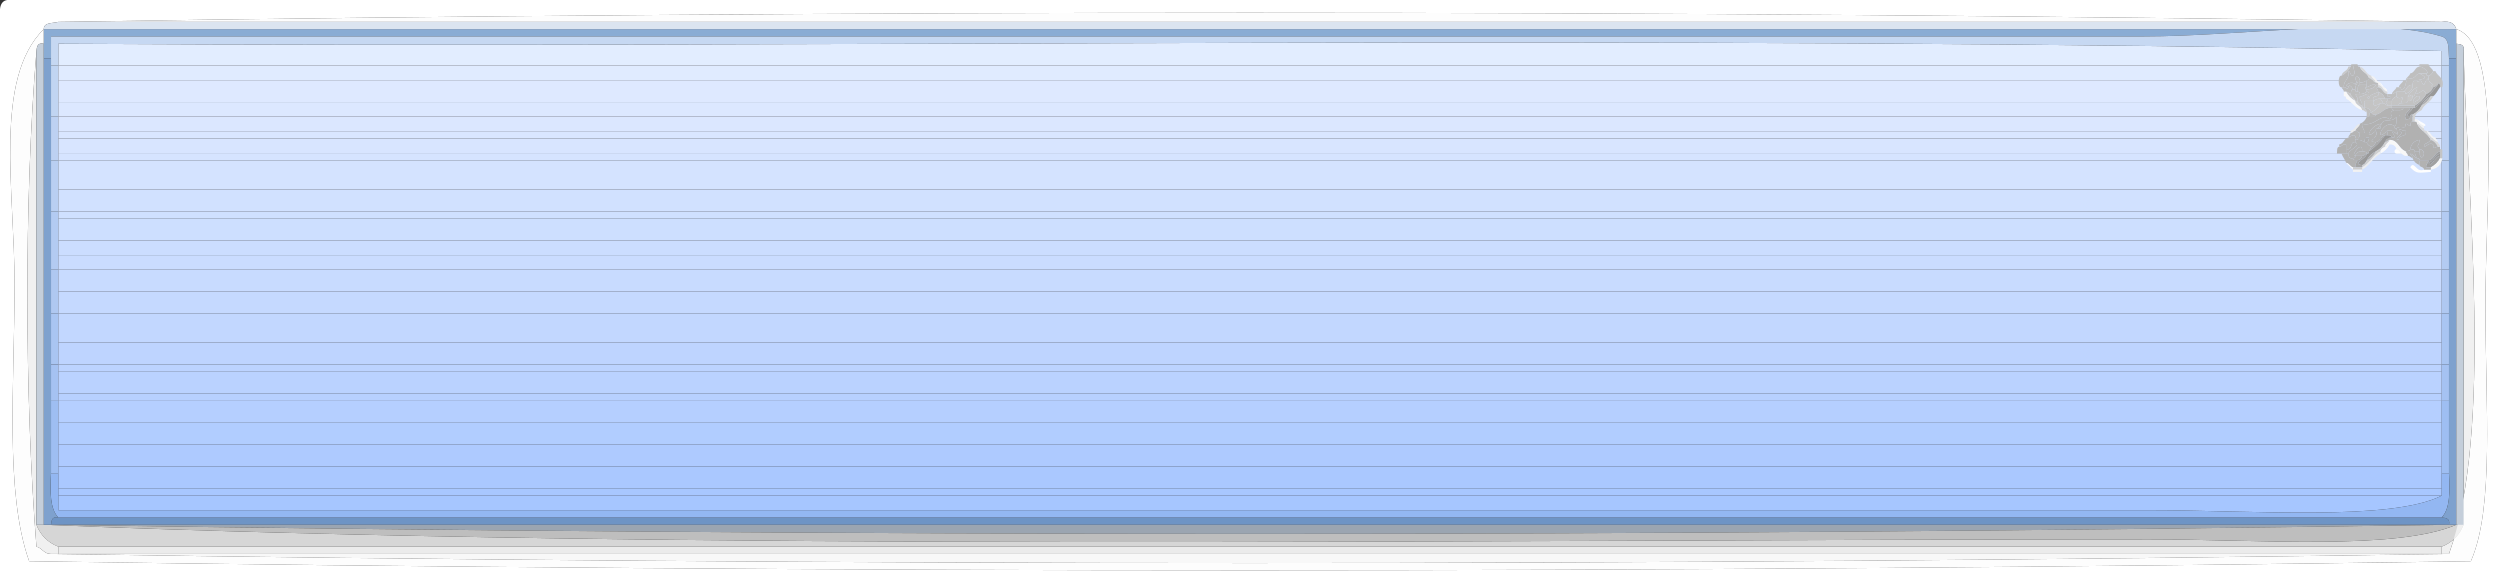<?xml version="1.0" encoding="utf-8"?>
<!-- Generator: Adobe Illustrator 14.0.0, SVG Export Plug-In . SVG Version: 6.00 Build 43363)  -->
<!DOCTYPE svg PUBLIC "-//W3C//DTD SVG 1.1//EN" "http://www.w3.org/Graphics/SVG/1.1/DTD/svg11.dtd">
<svg version="1.1" id="Calque_1" xmlns="http://www.w3.org/2000/svg" xmlns:xlink="http://www.w3.org/1999/xlink" x="0px" y="0px"
	 width="342.957px" height="79.99px" viewBox="0 0 342.957 79.99" enable-background="new 0 0 342.957 79.99" xml:space="preserve">
<rect x="0" y="0" width="342.957" height="79.99" fill="#333333" stroke="none"/>
<g>
	<g>
		<path fill-rule="evenodd" clip-rule="evenodd" fill="#FDFDFD" d="M7.999,3c106.655-1.667,220.304-1.667,326.959,0
			C225.974,3,116.984,3,7.999,3z"/>
		<path fill-rule="evenodd" clip-rule="evenodd" fill="#8AACD4" d="M5.999,5.999c0-0.667,0-1.333,0-2C116.317,4,226.64,4,336.958,4
			c0,0.667,0,1.333,0,2c0,0.667,0,1.333,0,2c-0.333,0-0.667,0-1,0c-0.113-1.317,0.115-2.654-1-3c-9.188-2.845-27.144,0-40.995,0
			C197.93,5,98.044,5,6.999,5c0,1,0,2,0,3c-0.333,0-0.667,0-1,0C5.999,7.333,5.999,6.666,5.999,5.999z"/>
		<path fill-rule="evenodd" clip-rule="evenodd" fill="#E2EDFF" d="M7.999,8.999c0-1,0-2,0-3c108.653,0.667,219.973-1.333,326.959,1
			c0,0.667,0,1.333,0,2C225.973,8.999,116.983,8.999,7.999,8.999z"/>
		<path fill-rule="evenodd" clip-rule="evenodd" fill="#C1D5F2" d="M6.999,8.999c0.333,0,0.667,0,1,0c0,0.667,0,1.333,0,2
			c0,1,0,2,0,3c0,0.667,0,1.333,0,2c-0.333,0-0.667,0-1,0C6.999,13.665,6.999,11.332,6.999,8.999z"/>
		<path fill-rule="evenodd" clip-rule="evenodd" fill="#E0EBFF" d="M7.999,8.999c108.984,0,217.974,0,326.959,0c0,0.667,0,1.333,0,2
			c-108.985,0-217.975,0-326.959,0C7.999,10.332,7.999,9.666,7.999,8.999z"/>
		<path fill-rule="evenodd" clip-rule="evenodd" fill="#C1D5F2" d="M334.958,8.999c0.333,0,0.667,0,1,0c0,2.333,0,4.666,0,6.999
			c-0.333,0-0.667,0-1,0c0-0.667,0-1.333,0-2c0-1,0-2,0-3C334.958,10.332,334.958,9.666,334.958,8.999z"/>
		<path fill-rule="evenodd" clip-rule="evenodd" fill="#DEE9FF" d="M7.999,10.999c108.984,0,217.974,0,326.959,0c0,1,0,2,0,3
			c-108.985,0-217.975,0-326.959,0C7.999,12.999,7.999,11.999,7.999,10.999z"/>
		<path fill-rule="evenodd" clip-rule="evenodd" fill="#DCE8FF" d="M7.999,13.998c108.984,0,217.974,0,326.959,0
			c0,0.667,0,1.333,0,2c-108.985,0-217.975,0-326.959,0C7.999,15.332,7.999,14.665,7.999,13.998z"/>
		<path fill-rule="evenodd" clip-rule="evenodd" fill="#BDD1F2" d="M6.999,15.998c0.333,0,0.667,0,1,0c0,0.667,0,1.333,0,2
			c0,0.333,0,0.667,0,1c0,0.667,0,1.333,0,2c0,0.333,0,0.667,0,1c-0.333,0-0.667,0-1,0C6.999,19.998,6.999,17.998,6.999,15.998z"/>
		<path fill-rule="evenodd" clip-rule="evenodd" fill="#DBE7FF" d="M7.999,15.998c108.984,0,217.974,0,326.959,0
			c0,0.667,0,1.333,0,2c-108.985,0-217.975,0-326.959,0C7.999,17.331,7.999,16.665,7.999,15.998z"/>
		<path fill-rule="evenodd" clip-rule="evenodd" fill="#BDD1F2" d="M334.958,15.998c0.333,0,0.667,0,1,0c0,2,0,4,0,5.999
			c-0.333,0-0.667,0-1,0c0-0.333,0-0.667,0-1c0-0.667,0-1.333,0-2c0-0.333,0-0.667,0-1
			C334.958,17.331,334.958,16.665,334.958,15.998z"/>
		<path fill-rule="evenodd" clip-rule="evenodd" fill="#D9E6FF" d="M7.999,18.998c0-0.333,0-0.667,0-1
			c108.984,0,217.974,0,326.959,0c0,0.333,0,0.667,0,1C225.973,18.998,116.983,18.998,7.999,18.998z"/>
		<path fill-rule="evenodd" clip-rule="evenodd" fill="#D8E5FF" d="M7.999,18.998c108.984,0,217.974,0,326.959,0
			c0,0.667,0,1.333,0,2c-108.985,0-217.975,0-326.959,0C7.999,20.331,7.999,19.664,7.999,18.998z"/>
		<path fill-rule="evenodd" clip-rule="evenodd" fill="#D6E4FF" d="M7.999,21.997c0-0.333,0-0.667,0-1
			c108.984,0,217.974,0,326.959,0c0,0.333,0,0.667,0,1C225.973,21.997,116.983,21.997,7.999,21.997z"/>
		<path fill-rule="evenodd" clip-rule="evenodd" fill="#B9CFF2" d="M6.999,21.997c0.333,0,0.667,0,1,0c0,1.333,0,2.667,0,4
			c0,1,0,2,0,3c-0.333,0-0.667,0-1,0C6.999,26.663,6.999,24.33,6.999,21.997z"/>
		<path fill-rule="evenodd" clip-rule="evenodd" fill="#D4E3FF" d="M7.999,21.997c108.984,0,217.974,0,326.959,0
			c0,1.333,0,2.667,0,4c-108.985,0-217.975,0-326.959,0C7.999,24.664,7.999,23.331,7.999,21.997z"/>
		<path fill-rule="evenodd" clip-rule="evenodd" fill="#B9CFF2" d="M334.958,21.997c0.333,0,0.667,0,1,0c0,2.333,0,4.666,0,7
			c-0.333,0-0.667,0-1,0c0-1,0-2,0-3C334.958,24.664,334.958,23.331,334.958,21.997z"/>
		<path fill-rule="evenodd" clip-rule="evenodd" fill="#D1E1FF" d="M7.999,25.997c108.984,0,217.974,0,326.959,0c0,1,0,2,0,3
			c-108.985,0-217.975,0-326.959,0C7.999,27.997,7.999,26.997,7.999,25.997z"/>
		<path fill-rule="evenodd" clip-rule="evenodd" fill="#B3CBF2" d="M6.999,28.997c0.333,0,0.667,0,1,0c0,0.333,0,0.667,0,1
			c0,1,0,2,0,3c0,0.667,0,1.333,0,2s0,1.333,0,2c-0.333,0-0.667,0-1,0C6.999,34.329,6.999,31.663,6.999,28.997z"/>
		<path fill-rule="evenodd" clip-rule="evenodd" fill="#CFE0FF" d="M7.999,29.996c0-0.333,0-0.667,0-1
			c108.984,0,217.974,0,326.959,0c0,0.333,0,0.667,0,1C225.973,29.996,116.983,29.996,7.999,29.996z"/>
		<path fill-rule="evenodd" clip-rule="evenodd" fill="#B3CBF2" d="M334.958,29.996c0-0.333,0-0.667,0-1c0.333,0,0.667,0,1,0
			c0,2.666,0,5.333,0,7.999c-0.333,0-0.667,0-1,0c0-0.667,0-1.333,0-2s0-1.333,0-2C334.958,31.996,334.958,30.996,334.958,29.996z"
			/>
		<path fill-rule="evenodd" clip-rule="evenodd" fill="#CDDFFF" d="M7.999,29.996c108.984,0,217.974,0,326.959,0c0,1,0,2,0,3
			c-108.985,0-217.975,0-326.959,0C7.999,31.996,7.999,30.996,7.999,29.996z"/>
		<path fill-rule="evenodd" clip-rule="evenodd" fill="#CBDDFF" d="M7.999,32.996c108.984,0,217.974,0,326.959,0
			c0,0.667,0,1.333,0,2c-108.985,0-217.975,0-326.959,0C7.999,34.329,7.999,33.663,7.999,32.996z"/>
		<path fill-rule="evenodd" clip-rule="evenodd" fill="#CADCFF" d="M7.999,34.996c108.984,0,217.974,0,326.959,0
			c0,0.667,0,1.333,0,2c-108.985,0-217.975,0-326.959,0C7.999,36.329,7.999,35.662,7.999,34.996z"/>
		<path fill-rule="evenodd" clip-rule="evenodd" fill="#AFC8F1" d="M6.999,36.995c0.333,0,0.667,0,1,0c0,1,0,2,0,3s0,2,0,2.999
			c-0.333,0-0.667,0-1,0C6.999,40.995,6.999,38.995,6.999,36.995z"/>
		<path fill-rule="evenodd" clip-rule="evenodd" fill="#C8DBFF" d="M7.999,36.995c108.984,0,217.974,0,326.959,0c0,1,0,2,0,3
			c-108.985,0-217.975,0-326.959,0C7.999,38.995,7.999,37.995,7.999,36.995z"/>
		<path fill-rule="evenodd" clip-rule="evenodd" fill="#AFC8F1" d="M334.958,36.995c0.333,0,0.667,0,1,0c0,2,0,4,0,5.999
			c-0.333,0-0.667,0-1,0c0-0.999,0-1.999,0-2.999S334.958,37.995,334.958,36.995z"/>
		<path fill-rule="evenodd" clip-rule="evenodd" fill="#C5D9FF" d="M7.999,39.995c108.984,0,217.974,0,326.959,0c0,1,0,2,0,2.999
			c-108.985,0-217.975,0-326.959,0C7.999,41.995,7.999,40.995,7.999,39.995z"/>
		<path fill-rule="evenodd" clip-rule="evenodd" fill="#A9C5F2" d="M6.999,42.994c0.333,0,0.667,0,1,0c0,1.334,0,2.667,0,4
			c0,1,0,2,0,3c-0.333,0-0.667,0-1,0C6.999,47.661,6.999,45.328,6.999,42.994z"/>
		<path fill-rule="evenodd" clip-rule="evenodd" fill="#C2D7FF" d="M7.999,42.994c108.984,0,217.974,0,326.959,0
			c0,1.334,0,2.667,0,4c-108.985,0-217.975,0-326.959,0C7.999,45.661,7.999,44.328,7.999,42.994z"/>
		<path fill-rule="evenodd" clip-rule="evenodd" fill="#A9C5F2" d="M334.958,42.994c0.333,0,0.667,0,1,0c0,2.334,0,4.667,0,7
			c-0.333,0-0.667,0-1,0c0-1,0-2,0-3C334.958,45.661,334.958,44.328,334.958,42.994z"/>
		<path fill-rule="evenodd" clip-rule="evenodd" fill="#BED4FF" d="M7.999,46.994c108.984,0,217.974,0,326.959,0c0,1,0,2,0,3
			c-108.985,0-217.975,0-326.959,0C7.999,48.994,7.999,47.994,7.999,46.994z"/>
		<path fill-rule="evenodd" clip-rule="evenodd" fill="#A5C2F2" d="M6.999,49.994c0.333,0,0.667,0,1,0c0,0.333,0,0.666,0,0.999
			c0,1,0,2,0,3c0,0.333,0,0.667,0,1c-0.333,0-0.667,0-1,0C6.999,53.326,6.999,51.66,6.999,49.994z"/>
		<path fill-rule="evenodd" clip-rule="evenodd" fill="#BCD3FF" d="M7.999,50.993c0-0.333,0-0.666,0-0.999
			c108.984,0,217.974,0,326.959,0c0,0.333,0,0.666,0,0.999C225.973,50.993,116.983,50.993,7.999,50.993z"/>
		<path fill-rule="evenodd" clip-rule="evenodd" fill="#A5C2F2" d="M334.958,50.993c0-0.333,0-0.666,0-0.999c0.333,0,0.667,0,1,0
			c0,1.666,0,3.332,0,4.999c-0.333,0-0.667,0-1,0c0-0.333,0-0.667,0-1C334.958,52.993,334.958,51.993,334.958,50.993z"/>
		<path fill-rule="evenodd" clip-rule="evenodd" fill="#BAD2FF" d="M7.999,50.993c108.984,0,217.974,0,326.959,0c0,1,0,2,0,3
			c-108.985,0-217.975,0-326.959,0C7.999,52.993,7.999,51.993,7.999,50.993z"/>
		<path fill-rule="evenodd" clip-rule="evenodd" fill="#B7D0FF" d="M7.999,54.993c0-0.333,0-0.667,0-1
			c108.984,0,217.974,0,326.959,0c0,0.333,0,0.667,0,1C225.973,54.993,116.983,54.993,7.999,54.993z"/>
		<path fill-rule="evenodd" clip-rule="evenodd" fill="#9EBEF2" d="M6.999,54.993c0.333,0,0.667,0,1,0c0,1,0,2,0,3
			c0,0.999,0,1.999,0,2.999s0,2,0,3c0,0.333,0,0.666,0,1c-0.333,0-0.667,0-1,0C6.999,61.659,6.999,58.326,6.999,54.993z"/>
		<path fill-rule="evenodd" clip-rule="evenodd" fill="#B5CFFF" d="M7.999,54.993c108.984,0,217.974,0,326.959,0c0,1,0,2,0,3
			c-108.985,0-217.975,0-326.959,0C7.999,56.993,7.999,55.993,7.999,54.993z"/>
		<path fill-rule="evenodd" clip-rule="evenodd" fill="#9EBEF2" d="M334.958,54.993c0.333,0,0.667,0,1,0c0,3.333,0,6.666,0,9.999
			c-0.333,0-0.667,0-1,0c0-0.334,0-0.667,0-1c0-1,0-2,0-3s0-2,0-2.999C334.958,56.993,334.958,55.993,334.958,54.993z"/>
		<path fill-rule="evenodd" clip-rule="evenodd" fill="#B1CDFF" d="M7.999,57.993c108.984,0,217.974,0,326.959,0
			c0,0.999,0,1.999,0,2.999c-108.985,0-217.975,0-326.959,0C7.999,59.992,7.999,58.992,7.999,57.993z"/>
		<path fill-rule="evenodd" clip-rule="evenodd" fill="#AECAFF" d="M7.999,60.992c108.984,0,217.974,0,326.959,0c0,1,0,2,0,3
			c-108.985,0-217.975,0-326.959,0C7.999,62.992,7.999,61.992,7.999,60.992z"/>
		<path fill-rule="evenodd" clip-rule="evenodd" fill="#AAC8FF" d="M7.999,64.992c0-0.334,0-0.667,0-1
			c108.984,0,217.974,0,326.959,0c0,0.333,0,0.666,0,1c0,0.666,0,1.333,0,1.999c-108.985,0-217.975,0-326.959,0
			C7.999,66.325,7.999,65.658,7.999,64.992z"/>
		<path fill-rule="evenodd" clip-rule="evenodd" fill="#A8C7FF" d="M7.999,67.991c0-0.333,0-0.666,0-1
			c108.984,0,217.974,0,326.959,0c0,0.334,0,0.667,0,1C225.973,67.991,116.983,67.991,7.999,67.991z"/>
		<path fill-rule="evenodd" clip-rule="evenodd" fill="#A6C6FF" d="M7.999,67.991c108.984,0,217.974,0,326.959,0
			c-6.971,3.539-26.1,2-39.995,2c-93.24,0-200.386,0-286.964,0C7.999,69.324,7.999,68.658,7.999,67.991z"/>
		<path fill-rule="evenodd" clip-rule="evenodd" fill="#6E94C5" d="M6.999,71.991c0.057-0.61,0.149-1.184,1-1
			c108.984,0,217.974,0,326.959,0c0.61,0.057,1.184,0.149,1,1C226.304,71.991,116.654,71.991,6.999,71.991z"/>
		<path fill-rule="evenodd" clip-rule="evenodd" fill="#9BA5B1" d="M335.958,71.991c-107.318,1.666-221.64,1.666-328.959,0
			C116.654,71.991,226.304,71.991,335.958,71.991z"/>
		<path fill-rule="evenodd" clip-rule="evenodd" fill="#EBEBEB" d="M7.999,75.99c0-0.333,0-0.666,0-1c108.984,0,217.974,0,326.959,0
			c0,0.334,0,0.667,0,1C225.973,75.99,116.983,75.99,7.999,75.99z"/>
		<path fill-rule="evenodd" clip-rule="evenodd" fill="#F8F8F8" d="M6.999,75.99c0.333,0,0.667,0,1,0c108.984,0,217.974,0,326.959,0
			c0.333,0,0.667,0,1,0C228.64,77.657,114.318,77.657,6.999,75.99z"/>
		<path fill-rule="evenodd" clip-rule="evenodd" fill="#FDFDFD" d="M336.958,4c6.343,1.94,3.999,23.182,3.999,37.996
			c0,13.704,1.243,27.671-1.999,34.995C229.635,78.656,113.323,78.656,4,76.99c-3.372-9.444-2-24.287-2-37.995
			C2,26.054-0.886,10.829,5.999,4c0,0.667,0,1.333,0,2c-0.85-0.184-0.943,0.39-1,1c-1.7,20.367-1.621,47.612,0,67.991
			c0.81,0.19,0.997,1.004,2,1c107.319,1.667,221.641,1.667,328.959,0c6.093-16.906,2.508-48.816,2-68.991
			c0.184-0.85-0.391-0.943-1-1C336.958,5.333,336.958,4.666,336.958,4z"/>
		<path fill-rule="evenodd" clip-rule="evenodd" fill="#C6D8F2" d="M6.999,7.999c0-1,0-2,0-3C98.044,5,197.93,5,293.963,5
			c13.852,0,31.808-2.845,40.995,0c1.115,0.345,0.887,1.682,1,3c0,0.333,0,0.667,0,1c-0.333,0-0.667,0-1,0c0-0.667,0-1.333,0-2
			c-106.986-2.333-218.306-0.333-326.959-1c0,1,0,2,0,3c-0.333,0-0.667,0-1,0C6.999,8.666,6.999,8.332,6.999,7.999z"/>
		<path fill-rule="evenodd" clip-rule="evenodd" fill="#93B7F2" d="M6.999,64.992c0.333,0,0.667,0,1,0c0,0.666,0,1.333,0,1.999
			c0,0.334,0,0.667,0,1c0,0.667,0,1.333,0,2c86.578,0,193.724,0,286.964,0c13.896,0,33.024,1.539,39.995-2c0-0.333,0-0.666,0-1
			c0-0.666,0-1.333,0-1.999c0.333,0,0.667,0,1,0c0.132,2.465,0.151,4.817-1,5.999c-108.985,0-217.975,0-326.959,0
			C6.848,69.81,6.867,67.457,6.999,64.992z"/>
		<path fill-rule="evenodd" clip-rule="evenodd" fill="#D6D6D6" d="M7.999,74.99c-1.44-0.56-2.44-1.56-3-2.999c0.333,0,0.667,0,1,0
			c89.593,3.637,192.647,2,288.964,2c14.632,0,33.682,1.546,41.995-2c0.333,0,0.666,0,1,0c-0.56,1.439-1.56,2.439-3,2.999
			C225.973,74.99,116.983,74.99,7.999,74.99z"/>
		<path fill-rule="evenodd" clip-rule="evenodd" fill="#BEBEBE" d="M336.958,71.991c-8.313,3.546-27.363,2-41.995,2
			c-96.316,0-199.371,1.637-288.964-2c0.333,0,0.667,0,1,0c107.319,1.666,221.641,1.666,328.959,0
			C336.291,71.991,336.625,71.991,336.958,71.991z"/>
		<path fill-rule="evenodd" clip-rule="evenodd" fill="#F0F0F0" d="M6.999,75.99c-1.003,0.004-1.19-0.81-2-1
			c-1.621-20.379-1.7-47.624,0-67.991c0,21.664,0,43.328,0,64.992c0.56,1.439,1.56,2.439,3,2.999c0,0.334,0,0.667,0,1
			C7.666,75.99,7.333,75.99,6.999,75.99z"/>
		<path fill-rule="evenodd" clip-rule="evenodd" fill="#F0F0F0" d="M337.958,6.999c0.508,20.175,4.093,52.085-2,68.991
			c-0.333,0-0.667,0-1,0c0-0.333,0-0.666,0-1c1.44-0.56,2.44-1.56,3-2.999C337.958,50.327,337.958,28.663,337.958,6.999z"/>
		<path fill-rule="evenodd" clip-rule="evenodd" fill="#FFFFFF" d="M1,0c113.984,0,227.974,0,341.957,0c0,26.663,0,53.327,0,79.99
			c-114.318,0-228.64,0-342.957,0C0,54.326,0,28.663,0,3C-0.086,1.581-0.165,0.168,1,0z M7.999,3c-0.776,0.224-1.972,0.028-2,1
			C-0.886,10.829,2,26.054,2,38.995C2,52.703,0.627,67.546,4,76.99c109.323,1.666,225.635,1.666,334.958,0
			c3.242-7.324,1.999-21.291,1.999-34.995c0-14.813,2.344-36.056-3.999-37.996c-0.221-0.779-0.837-1.163-2-1
			C228.303,1.333,114.654,1.333,7.999,3z"/>
		<path fill-rule="evenodd" clip-rule="evenodd" fill="#7EA1CE" d="M6.999,64.992c-0.132,2.465-0.151,4.817,1,5.999
			c-0.851-0.184-0.943,0.39-1,1c-0.333,0-0.667,0-1,0c0-21.331,0-42.662,0-63.992c0.333,0,0.667,0,1,0c0,0.333,0,0.667,0,1
			c0,2.333,0,4.666,0,6.999c0,2,0,4,0,5.999c0,2.333,0,4.666,0,7c0,2.666,0,5.333,0,7.999c0,2,0,4,0,5.999c0,2.334,0,4.667,0,7
			c0,1.666,0,3.332,0,4.999C6.999,58.326,6.999,61.659,6.999,64.992z"/>
		<path fill-rule="evenodd" clip-rule="evenodd" fill="#7EA1CE" d="M334.958,70.991c1.151-1.182,1.132-3.534,1-5.999
			c0-3.333,0-6.666,0-9.999c0-1.667,0-3.333,0-4.999c0-2.333,0-4.666,0-7c0-1.999,0-3.999,0-5.999c0-2.666,0-5.333,0-7.999
			c0-2.333,0-4.667,0-7c0-2,0-4,0-5.999c0-2.333,0-4.666,0-6.999c0-0.333,0-0.667,0-1c0.333,0,0.667,0,1,0
			c0,21.331,0,42.661,0,63.992c-0.333,0-0.667,0-1,0C336.142,71.141,335.568,71.048,334.958,70.991z"/>
		<path fill-rule="evenodd" clip-rule="evenodd" fill="#C4CEDA" d="M5.999,7.999c0,21.331,0,42.661,0,63.992c-0.333,0-0.667,0-1,0
			C5,50.327,5,28.663,5,6.999c0.057-0.61,0.149-1.184,1-1C5.999,6.666,5.999,7.333,5.999,7.999z"/>
		<path fill-rule="evenodd" clip-rule="evenodd" fill="#C4CEDA" d="M337.958,6.999c0,21.664,0,43.328,0,64.992c-0.334,0-0.667,0-1,0
			c0-21.331,0-42.662,0-63.992c0-0.667,0-1.333,0-2C337.567,6.056,338.142,6.149,337.958,6.999z"/>
		<path fill-rule="evenodd" clip-rule="evenodd" fill="#DBE4F0" d="M5.999,4c0.028-0.972,1.224-0.776,2-1
			c108.985,0,217.975,0,326.959,0c1.163-0.163,1.779,0.221,2,1C226.64,4,116.317,4,5.999,4z"/>
	</g>
</g>
<g>
	<g>
		<path fill="#B9B9B9" d="M324.672,11.016c0,0.21,0,0.419,0,0.629c-0.314,0-0.629,0-0.942,0c0-0.104,0-0.21,0-0.314
			C324.161,11.344,324.419,11.183,324.672,11.016z"/>
		<path fill="#C5C5C5" d="M327.5,14.473c0.032-0.353-0.457-0.489,0-0.629c0.21,0,0.419,0,0.628,0c0,0.21,0,0.419,0,0.629
			C327.919,14.473,327.71,14.473,327.5,14.473z"/>
		<path fill="#FEFEFE" d="M330.642,22.957c0.545-1.02,0.824,0.816,1.886,0.314c0.314,0,0.629,0,0.942,0c0,0.104,0,0.209,0,0.314
			C331.728,23.714,331.562,23.893,330.642,22.957z"/>
		<path fill="#C8C8C8" d="M321.215,10.388c0.093-0.641,0.851-0.616,0.942-1.257c0.105,0,0.21,0,0.314,0
			C322.188,9.685,321.769,10.104,321.215,10.388z"/>
		<path fill="#B8B8B8" d="M321.529,11.959c-0.052-0.994,0.835-1.051,0.628-2.2c0.342,0.078,0.213,0.625,0.629,0.629
			c0.434-0.404,0.084-0.649,0-1.571c0.21,0,0.419,0,0.629,0c0.018,0.191,0.047,0.372,0.314,0.314
			c0.213,0.729,1.044,0.841,1.257,1.57c0.058,0.269-0.122,0.297-0.314,0.314c-0.253,0.167-0.51,0.328-0.942,0.314
			c0.07-1.313-1.16-0.842-0.314,0c-0.268-0.058-0.297,0.123-0.314,0.314c-0.279-0.682-1.793,0.038-0.943,0.314
			C322.019,12.415,321.882,11.927,321.529,11.959z"/>
		<path fill="#D9D9D9" d="M324.985,10.701c-0.213-0.729-1.044-0.841-1.256-1.57c0.729,0.212,0.841,1.044,1.57,1.257
			c0.111,0.413,0.554,0.494,0.629,0.942C325.517,11.219,325.435,10.777,324.985,10.701z"/>
		<path fill="#BEBEBE" d="M332.842,10.073c0.566,0.001-0.429-0.993-0.942-0.942c0-0.105,0-0.21,0-0.314c0.419,0,0.838,0,1.257,0
			c0.075,0.448,0.517,0.53,0.628,0.942c-0.139,0.28-0.275,0.563-0.628,0.629C332.89,10.445,332.859,10.265,332.842,10.073z"/>
		<path fill="#B9B9B9" d="M322.157,11.959c-0.85-0.276,0.664-0.996,0.943-0.314c0.018-0.191,0.047-0.372,0.314-0.314
			c-0.166,0.253-0.328,0.51-0.314,0.943c-0.104,0-0.209,0-0.314,0C322.675,11.913,322.233,11.477,322.157,11.959z"/>
		<path fill="#B9B9B9" d="M322.786,8.816c0.084,0.922,0.434,1.167,0,1.571c-0.416-0.004-0.287-0.551-0.629-0.629
			c0.207,1.149-0.68,1.206-0.628,2.2c-0.104,0-0.21,0-0.314,0c-0.513,0.142-0.513-1.713,0-1.571
			c0.554-0.284,0.974-0.703,1.257-1.257C322.489,8.938,322.519,8.758,322.786,8.816z"/>
		<path fill="#F2F2F2" d="M325.929,11.33c-0.075-0.448-0.518-0.53-0.629-0.942c0.641,0.092,0.616,0.85,1.258,0.942
			c0.092,0.641,0.85,0.616,0.942,1.257c-0.642-0.092-0.616-0.85-1.257-0.942C326.301,11.377,326.12,11.348,325.929,11.33z"/>
		<path fill="#C1C1C1" d="M331.585,11.016c0.896-0.217,1.67-0.249,0.314-0.942c0.314,0,0.628,0,0.942,0
			c0.018,0.191,0.046,0.372,0.314,0.314c0,0.104,0,0.209,0,0.313c-0.294,0.23-0.477,0.572-0.629,0.943
			c-0.341-0.078-0.213-0.625-0.628-0.629C331.839,11.372,331.583,11.19,331.585,11.016z"/>
		<path fill="#BBBBBB" d="M324.672,11.016c0.191-0.018,0.372-0.046,0.313-0.314c0.449,0.076,0.531,0.518,0.943,0.629
			c0.191,0.018,0.372,0.047,0.314,0.314c-0.104,0-0.209,0-0.314,0c-0.656-0.134-0.832,0.216-1.257,0.314c0-0.104,0-0.21,0-0.314
			C324.672,11.435,324.672,11.226,324.672,11.016z"/>
		<path fill="#C2C2C2" d="M333.156,10.388c0.353-0.066,0.489-0.349,0.628-0.629c0.105,0,0.21,0,0.314,0
			c0.293,0.755,1.264,0.832,0.943,2.2c-0.105,0-0.21,0-0.314,0c0.088-0.562-0.297-0.645-0.314-0.314
			c-0.255,0.06-0.313,0.315-0.629,0.314c-0.356-0.06-0.174-0.315,0-0.314c-0.203-0.32-0.723-0.325-0.628-0.943
			C333.156,10.597,333.156,10.492,333.156,10.388z"/>
		<path fill="#BABABA" d="M323.101,12.273c-0.014-0.433,0.148-0.69,0.314-0.943c-0.846-0.842,0.384-1.313,0.314,0
			c0,0.104,0,0.21,0,0.314c-0.369,0.051-0.266,0.572-0.314,0.942C323.147,12.645,323.118,12.465,323.101,12.273z"/>
		<path fill="#BCBCBC" d="M323.729,11.645c0.313,0,0.628,0,0.942,0c0,0.104,0,0.21,0,0.314c-0.356,0.06-0.175,0.314,0,0.314
			c0,0.104,0,0.209,0,0.313c-0.253,0.167-0.511,0.328-0.942,0.314c0.057-0.268-0.123-0.296-0.314-0.314
			C323.464,12.217,323.36,11.695,323.729,11.645z"/>
		<path fill="#D9D9D9" d="M326.243,11.959c0-0.104,0-0.21,0-0.314c0.641,0.093,0.615,0.85,1.257,0.942c0,0.105,0,0.21,0,0.314
			C326.858,12.809,326.884,12.051,326.243,11.959z"/>
		<path fill="#C0C0C0" d="M329.071,11.959c0.268-0.058,0.297,0.122,0.314,0.314c0.806-0.032,0.504-1.172,0.941-1.572
			c1.004,0.27,0.973-0.494,1.572-0.628c1.355,0.693,0.582,0.726-0.314,0.942c-0.535-0.115-0.594,0.245-0.629,0.629
			c-0.787-0.054-0.762,0.703-1.256,0.942c-0.314,0-0.629,0-0.943,0c-0.255,0.06-0.313,0.315-0.629,0.314
			c0.076-0.448,0.518-0.53,0.629-0.942C328.861,11.959,328.966,11.959,329.071,11.959z"/>
		<path fill="#C3C3C3" d="M331.585,11.016c-0.002,0.175,0.254,0.356,0.314,0c0.415,0.004,0.287,0.551,0.628,0.629
			c0.152-0.371,0.335-0.713,0.629-0.943c-0.095,0.618,0.425,0.623,0.628,0.943c-0.174-0.001-0.356,0.255,0,0.314
			c-0.176,0.452-0.49,0.767-0.942,0.942c-0.627-1.036-0.496-0.067-1.571,0c0.166-0.253,0.328-0.51,0.314-0.942
			c-0.555,0.284-0.973,0.702-1.258,1.257c0,0.21,0,0.419,0,0.629c-0.05,0.368-0.572,0.265-0.941,0.313
			c0.512-1.558-0.038-0.177-0.629-0.942c0-0.21,0-0.419,0-0.629c0.314,0,0.629,0,0.943,0c0.267-0.058,0.295,0.123,0.313,0.314
			c0.46-0.273,0.996-0.471,0.942-1.257C330.991,11.261,331.05,10.9,331.585,11.016z"/>
		<path fill="#A0A0A0" d="M333.784,11.959c0.315,0.001,0.374-0.255,0.629-0.314c-0.916,1.179-1.963,2.227-3.143,3.143
			c0-0.104,0-0.21,0-0.314c0.658-0.39,1.182-0.914,1.571-1.571C333.295,12.726,333.608,12.411,333.784,11.959z"/>
		<path fill="#999999" d="M331.271,14.787c1.18-0.916,2.227-1.964,3.143-3.143c0.018-0.331,0.402-0.247,0.314,0.314
			c-0.314,0.418-0.518,0.948-0.943,1.257c-0.104,0-0.209,0-0.314,0c-0.554,0.284-0.973,0.703-1.256,1.257
			c-0.285,0.555-0.703,0.974-1.258,1.258c-0.268-0.058-0.297,0.122-0.314,0.313c-0.963-0.308,0.361-0.838,0.314-1.257
			C331.062,14.787,331.166,14.787,331.271,14.787z"/>
		<path fill="#BBBBBB" d="M321.529,11.959c0.353-0.032,0.489,0.457,0.628,0c0.076-0.482,0.518-0.046,0.629,0.314
			c-0.306,0.008-0.244,0.385-0.314,0.628c-0.254-0.06-0.313-0.315-0.628-0.314c-0.104,0-0.21,0-0.314,0
			c0.001-0.314-0.255-0.373-0.314-0.628C321.319,11.959,321.425,11.959,321.529,11.959z"/>
		<path fill="#BDBDBD" d="M322.472,12.901c0.07-0.243,0.009-0.62,0.314-0.628c0.105,0,0.21,0,0.314,0
			c0.018,0.191,0.047,0.371,0.314,0.313c0.191,0.019,0.372,0.047,0.314,0.314c-1.205-0.057-0.114,0.258-0.314,0.943
			c-0.105,0-0.21,0-0.314,0C322.989,13.432,322.548,13.35,322.472,12.901z"/>
		<path fill="#C0C0C0" d="M326.243,12.587c-0.418,0.315-1.17,0.298-1.258,0.943c-0.356-0.06-0.174-0.315,0-0.314
			c0-0.104,0-0.21,0-0.314c0.059-0.268-0.122-0.296-0.314-0.314c0-0.104,0-0.209,0-0.313c0.586-0.043,1.051-0.207,1.258-0.629
			c0.104,0,0.209,0,0.314,0c0,0.104,0,0.21,0,0.314C325.786,12.098,326.274,12.234,326.243,12.587z"/>
		<path fill="#C4C4C4" d="M330.327,13.216c0.285-0.555,0.703-0.974,1.258-1.258c0.014,0.433-0.148,0.69-0.314,0.943
			c0.059,0.268-0.122,0.296-0.314,0.314C330.817,12.759,330.681,13.248,330.327,13.216z"/>
		<path fill="#C2C2C2" d="M331.271,12.901c1.075-0.067,0.944-1.036,1.571,0c-0.39,0.657-0.913,1.182-1.571,1.571
			c-0.732,0-1.467,0-2.199,0c-0.059-0.268,0.123-0.296,0.314-0.314c0.369-0.049,0.892,0.054,0.941-0.314
			c0.535,0.116,0.594-0.245,0.629-0.628C331.148,13.197,331.329,13.169,331.271,12.901z M331.271,14.158
			c0.029-0.495,0.801-0.246,0.629-0.942C331.251,12.939,330.709,14.251,331.271,14.158z"/>
		<path fill="#C8C8C8" d="M323.101,13.844c-0.555-0.283-0.973-0.703-1.258-1.257c0.315-0.001,0.375,0.255,0.629,0.314
			C322.548,13.35,322.989,13.432,323.101,13.844z"/>
		<path fill="#F8F8F8" d="M321.529,13.216c0-0.21,0-0.419,0-0.629c0.104,0,0.21,0,0.314,0c0.284,0.554,0.702,0.974,1.257,1.257
			c0.092,0.642,0.851,0.616,0.943,1.258c-1.009-0.249-1.373-1.142-2.2-1.571C321.825,13.338,321.796,13.157,321.529,13.216z"/>
		<path fill="#C2C2C2" d="M324.043,14.473c0.04-0.563-0.384-0.663-0.313-1.257c0.563,0.04,0.662-0.385,1.256-0.314
			c0,0.104,0,0.21,0,0.314c-0.174-0.001-0.355,0.254,0,0.314c0.088-0.646,0.84-0.628,1.258-0.943
			c0.389,1.017-1.017,0.24-0.629,1.257c-0.418,0-0.838,0-1.257,0c0,0.314,0,0.629,0,0.943
			C324.09,14.845,324.062,14.664,324.043,14.473z"/>
		<path fill="#BFBFBF" d="M328.757,12.587c0,0.21,0,0.419,0,0.629c-0.279,0.14-0.563,0.276-0.629,0.629c-0.209,0-0.418,0-0.629,0
			c0-0.105,0-0.21,0-0.314c0.778,0.04,0.535-0.385,0-0.314c0-0.104,0-0.21,0-0.314c0.211,0,0.42,0,0.629,0
			C328.443,12.902,328.503,12.646,328.757,12.587z"/>
		<path fill="#C4C4C4" d="M328.757,13.216c0.591,0.765,1.141-0.616,0.629,0.942c-0.191,0.019-0.373,0.047-0.314,0.314
			c-0.314,0-0.629,0-0.943,0c0-0.21,0-0.419,0-0.629C328.194,13.491,328.478,13.354,328.757,13.216z"/>
		<path fill="#C3C3C3" d="M331.899,13.216c0.172,0.696-0.6,0.447-0.629,0.942C330.709,14.251,331.251,12.939,331.899,13.216z"/>
		<path fill="#ADADAD" d="M332.214,14.473c0.283-0.554,0.702-0.974,1.256-1.257C333.187,13.77,332.768,14.188,332.214,14.473z"/>
		<path fill="#D0D0D0" d="M332.214,14.473c0.554-0.284,0.973-0.702,1.256-1.257c0.105,0,0.21,0,0.314,0
			c-0.324,0.827-1.246,1.059-1.57,1.886c-0.461,0.272-0.996,0.47-0.943,1.257c0,0.104,0,0.209,0,0.314c-0.104,0-0.209,0-0.314,0
			c0-0.314,0-0.629,0-0.943C331.511,15.446,331.929,15.026,332.214,14.473z"/>
		<path fill="#CBCBCB" d="M324.043,15.102c-0.093-0.642-0.851-0.616-0.942-1.258c0.104,0,0.209,0,0.314,0
			c0.139,0.28,0.275,0.563,0.628,0.629c0.019,0.191,0.047,0.372,0.314,0.314c0.06,0.254,0.315,0.313,0.314,0.628
			C324.417,15.355,324.358,15.1,324.043,15.102z"/>
		<path fill="#C5C5C5" d="M325.614,13.844c0.252-0.166,0.51-0.327,0.943-0.313c0.059,0.254,0.314,0.313,0.314,0.628
			c-0.105,0-0.211,0-0.314,0C326.264,14.351,325.397,14.889,325.614,13.844z"/>
		<path fill="#C4C4C4" d="M326.872,14.158c0-0.315-0.256-0.374-0.314-0.628c0.209,0,0.418,0,0.628,0c0.104,0,0.21,0,0.314,0
			c0,0.104,0,0.209,0,0.313c-0.457,0.14,0.032,0.276,0,0.629C327.245,14.413,327.187,14.157,326.872,14.158z"/>
		<path fill="#C4C4C4" d="M324.357,14.787c0-0.314,0-0.629,0-0.943c0.419,0,0.839,0,1.257,0c-0.216,1.045,0.65,0.507,0.943,0.314
			c-0.284,0.554-0.703,0.974-1.258,1.257C325.163,15.029,324.897,14.771,324.357,14.787z"/>
		<path fill="#C3C3C3" d="M326.558,14.158c0.104,0,0.209,0,0.314,0c0.314-0.001,0.373,0.255,0.628,0.314c0.21,0,0.419,0,0.628,0
			c0,0.104,0,0.21,0,0.314c-1.096-0.05-1.332,0.762-2.199,0.942c-0.365,0.052-0.559-0.069-0.629-0.314
			C325.854,15.132,326.272,14.712,326.558,14.158z"/>
		<path fill="#C0C0C0" d="M324.672,15.415c0.001-0.314-0.255-0.374-0.314-0.628c0.54-0.017,0.806,0.242,0.942,0.628
			c-0.305,0.009-0.243,0.385-0.314,0.629c-0.104,0-0.209,0-0.313,0C324.672,15.834,324.672,15.625,324.672,15.415z"/>
		<path fill="#B2B2B2" d="M328.442,15.102c0.498-0.026,1.198,0.151,1.258-0.314c0.313,0,0.627,0,0.941,0
			c-0.134,0.6-0.897,0.568-0.628,1.571c0.365,0.051,0.559-0.069,0.628-0.314c0.018-0.191,0.047-0.372,0.314-0.314
			c0,0.314,0,0.629,0,0.943c-0.306,0.008-0.244,0.385-0.314,0.628c-0.254-0.06-0.313-0.315-0.628-0.313
			c-0.001,0.949-0.589,0.08-1.257,0.628c-0.268,0.059-0.297-0.123-0.314-0.314c0.427-0.097,0.261-0.786,0.314-1.257
			c-0.832,1.002-2.047-0.222-2.199,1.571c-0.105,0-0.21,0-0.314,0c0.06-0.255,0.314-0.313,0.314-0.628
			c-1.414,0.188-2.389,2.59-0.629,0.942c0.539,1.024-1.506,1.512,0,1.571c-0.139,0.279-0.275,0.562-0.629,0.628
			c-0.279-0.139-0.563-0.275-0.629-0.628c0.307-0.009,0.244-0.385,0.314-0.629c-0.534-0.115-0.593,0.245-0.629,0.629
			c-0.252-0.167-0.51-0.328-0.941-0.314c0.166-0.253,0.327-0.51,0.313-0.943c0.21,0,0.419,0,0.628,0
			c0.041-0.563-0.384-0.662-0.313-1.256c1.83,0.442,2.475-1.536,3.771-0.629C328.491,15.89,327.47,15.471,328.442,15.102z
			 M329.386,16.044c-0.686,1.896,0.201-0.979-0.314,0C329.091,16.007,329.372,16.081,329.386,16.044z"/>
		<path fill="#A6A6A6" d="M330.642,16.044c-0.069,0.245-0.263,0.365-0.628,0.314c-0.27-1.003,0.494-0.972,0.628-1.572
			c0.105,0,0.21,0,0.314,0C331.003,15.205,329.679,15.735,330.642,16.044z"/>
		<path fill="#B3B3B3" d="M328.128,14.787c-0.058,0.268,0.123,0.296,0.314,0.314c-0.973,0.369,0.049,0.788-0.629,1.257
			c-1.296-0.907-1.94,1.071-3.771,0.629c-0.07,0.594,0.354,0.693,0.313,1.256c-0.209,0-0.418,0-0.628,0
			c-0.255-0.059-0.313-0.314-0.628-0.313c0.111-0.413,0.553-0.494,0.628-0.942c0.452-0.177,0.767-0.49,0.942-0.943
			c0.105,0,0.21,0,0.314,0c0.446,0.027,0.891,0.052,0.943-0.314C326.796,15.549,327.032,14.737,328.128,14.787z"/>
		<path fill="#B1B1B1" d="M329.071,16.044c0.516-0.979-0.371,1.896,0.314,0C329.372,16.081,329.091,16.007,329.071,16.044z"/>
		<path fill="#B1B1B1" d="M328.757,17.615c0.668-0.548,1.256,0.321,1.257-0.629c0.315-0.001,0.374,0.255,0.628,0.314
			c0.07-0.243,0.009-0.62,0.314-0.629c0.105,0,0.21,0,0.314,0c0.268-0.058,0.297,0.123,0.314,0.314
			c0.434,0.928,1.451,1.272,1.885,2.2c-0.229,0.293-0.57,0.476-0.942,0.628c0.075,0.811,0.541-0.432,1.257,0
			c-0.014,0.804,0.234,0.384,0.629,0.314c0.104,0,0.209,0,0.314,0c0,0.104,0,0.209,0,0.314c0,0.104,0,0.209,0,0.313
			c-0.73,0.213-0.842,1.045-1.571,1.258c-0.419,0-0.838,0-1.257,0c0.058-0.268-0.123-0.297-0.314-0.314
			c-0.166-0.253-0.328-0.51-0.314-0.943c0.209,0,0.419,0,0.629,0c0.086,1.93,1.35-0.089,0-0.313c-0.523-0.625,0.027-0.4,0-1.257
			c-0.701,0.137-1.121,0.556-1.258,1.257c-0.008,0.306-0.385,0.243-0.628,0.313c-0.96-0.296-0.985-1.528-2.2-1.57
			c-0.254,0.059-0.313,0.314-0.628,0.313c0.138-0.386,0.401-0.645,0.942-0.628c0.105,0,0.21,0,0.314,0
			c0.088-0.508-0.297-0.541-0.314-0.943C328.942,18.358,329.116,18.944,328.757,17.615z M329.071,17.929
			c1.225,0.285-1.042,1.157,0,1.258c-0.094-0.827,1.219-0.248,0.942-1.258C329.474,18.054,329.208,17.463,329.071,17.929z"/>
		<path fill="#FDFDFD" d="M332.527,17.301c-0.452-0.176-0.767-0.49-0.942-0.942C331.767,16.641,333.279,17.116,332.527,17.301z"/>
		<path fill="#B1B1B1" d="M326.243,17.615c0.104,0,0.209,0,0.314,0c0.152-1.793,1.367-0.57,2.199-1.571
			c-0.054,0.47,0.112,1.159-0.314,1.257c-1.374-1.199-2.986,2.639-0.943,0.628c0,0.21,0,0.419,0,0.629c-0.104,0-0.209,0-0.313,0
			c-0.642,0.093-0.616,0.851-1.257,0.942c-1.506-0.059,0.539-0.547,0-1.571C325.87,17.662,326.052,17.633,326.243,17.615z"/>
		<path fill="#B3B3B3" d="M325.929,17.929c-1.76,1.647-0.785-0.753,0.629-0.942c0,0.315-0.255,0.374-0.314,0.629
			C326.052,17.633,325.87,17.662,325.929,17.929z"/>
		<path fill="#F2F2F2" d="M331.271,16.672c0-0.104,0-0.209,0-0.313c0.105,0,0.209,0,0.314,0c0.176,0.452,0.49,0.767,0.942,0.942
			c0,0.104,0,0.209,0,0.314c-0.413-0.111-0.494-0.554-0.942-0.629C331.567,16.795,331.538,16.614,331.271,16.672z"/>
		<path fill="#EAEAEA" d="M322.472,17.929c0.641-0.092,0.616-0.85,1.258-0.942c-0.076,0.448-0.518,0.53-0.629,0.942
			c-0.254,0.061-0.313,0.315-0.629,0.314C322.472,18.139,322.472,18.034,322.472,17.929z"/>
		<path fill="#B0B0B0" d="M330.014,17.929c0.276,1.01-1.036,0.431-0.942,1.258c-1.042-0.101,1.225-0.973,0-1.258
			C329.208,17.463,329.474,18.054,330.014,17.929z"/>
		<path fill="#D9D9D9" d="M333.47,19.187c-0.434-0.928-1.451-1.272-1.885-2.2c0.448,0.075,0.529,0.518,0.942,0.629
			c0.019,0.191,0.047,0.372,0.314,0.313c0.39,0.658,0.914,1.182,1.571,1.571c0.06,0.255,0.315,0.313,0.314,0.629
			c-0.105,0-0.21,0-0.314,0C334.237,19.677,333.923,19.362,333.47,19.187z"/>
		<path fill="#AAAAAA" d="M325.929,19.5c0.641-0.092,0.616-0.85,1.257-0.942c-0.601,0.865-1.334,1.599-2.2,2.199
			c0.061-0.254,0.316-0.313,0.314-0.628C325.653,20.063,325.79,19.78,325.929,19.5z"/>
		<path fill="#F2F2F2" d="M334.413,19.5c-0.657-0.39-1.182-0.913-1.571-1.571c0.641,0.093,0.616,0.851,1.257,0.943
			C334.158,19.126,334.414,19.185,334.413,19.5z"/>
		<path fill="#B3B3B3" d="M322.157,18.872c0.294-0.192,1.16-0.731,0.943,0.314c0,0.104,0,0.209,0,0.313
			c-0.826-0.093-0.247,1.22-1.257,0.943c0-0.21,0-0.419,0-0.629c-0.508-0.089-0.541,0.297-0.942,0.314c0-0.104,0-0.21,0-0.314
			C321.542,19.722,321.517,18.964,322.157,18.872z"/>
		<path fill="#999999" d="M327.5,18.558c0.365-0.051,0.56,0.069,0.628,0.314c-0.54-0.017-0.805,0.242-0.942,0.628
			c-0.284,0.555-0.702,0.974-1.257,1.257c-0.555,0.284-0.973,0.703-1.258,1.258c-0.139,0.279-0.275,0.562-0.628,0.628
			c-1.507-0.11,0.671-0.94,0.628-1.571c0.268,0.058,0.297-0.122,0.314-0.314c0.865-0.601,1.6-1.334,2.2-2.199
			C327.29,18.558,327.396,18.558,327.5,18.558z"/>
		<path fill="#B1B1B1" d="M323.101,19.5c0-0.104,0-0.209,0-0.313c0.104,0,0.209,0,0.314,0c0.432-0.014,0.689,0.147,0.942,0.313
			c0.104,0,0.21,0,0.314,0c0.065,0.353,0.349,0.49,0.628,0.629c0.002,0.315-0.254,0.374-0.314,0.628
			c-0.018,0.192-0.046,0.372-0.313,0.314c-0.009-0.306-0.385-0.243-0.629-0.314c0.091-1.698-1.686,0.731-0.942,0.629
			c0.058,0.268-0.123,0.297-0.314,0.314c-0.535,0.115-0.594-0.245-0.629-0.629C322.226,20.482,323.99,20.011,323.101,19.5z"/>
		<path fill="#D0D0D0" d="M327.186,19.5c0.315,0.001,0.374-0.255,0.629-0.313c-0.111,0.412-0.554,0.493-0.629,0.942
			c-0.28,0.14-0.562,0.275-0.628,0.628c-1.03,0.542-1.485,1.658-2.515,2.2c0-0.104,0-0.209,0-0.314
			c0.353-0.066,0.489-0.349,0.629-0.628c0.554-0.284,0.974-0.703,1.257-1.258C326.482,20.474,326.901,20.055,327.186,19.5z"/>
		<path fill="#B0B0B0" d="M330.642,20.443c0.137-0.701,0.557-1.12,1.258-1.257c0.027,0.856-0.523,0.632,0,1.257
			c0,0.104,0,0.209,0,0.313c-0.21,0-0.42,0-0.629,0C331.263,20.451,330.886,20.514,330.642,20.443z"/>
		<path fill="#B0B0B0" d="M321.844,20.443c1.01,0.276,0.431-1.036,1.257-0.943c0.891,0.511-0.874,0.982-0.943,1.571
			c-0.104,0-0.209,0-0.313,0C321.844,20.862,321.844,20.652,321.844,20.443z"/>
		<path fill="#F8F8F8" d="M328.757,20.443c-0.129-0.396-0.405-0.643-0.943-0.629c-0.254,0.06-0.313,0.315-0.628,0.314
			c0.075-0.449,0.517-0.53,0.628-0.942c1.215,0.042,1.24,1.274,2.2,1.57c0.06,0.255,0.315,0.313,0.313,0.629
			c-0.104,0-0.209,0-0.313,0c-0.315,0.001-0.374-0.255-0.628-0.314C329.246,20.792,329.109,20.51,328.757,20.443z"/>
		<path fill="#B2B2B2" d="M334.413,20.129c-0.395,0.069-0.643,0.489-0.629-0.314c-0.716-0.432-1.182,0.811-1.257,0
			c0.372-0.152,0.713-0.335,0.942-0.628C333.923,19.362,334.237,19.677,334.413,20.129z"/>
		<path fill="#FAFAFA" d="M327.186,20.129c0.315,0.001,0.374-0.255,0.629-0.314c-0.284,0.555-0.704,0.974-1.257,1.257
			c0-0.104,0-0.209,0-0.314C326.624,20.404,326.905,20.269,327.186,20.129z"/>
		<path fill="#B0B0B0" d="M323.101,21.386c-0.743,0.103,1.033-2.327,0.942-0.629C323.506,20.743,323.229,20.99,323.101,21.386z"/>
		<path fill="#B2B2B2" d="M330.014,20.757c0.243-0.07,0.62-0.008,0.628-0.313c0.244,0.07,0.621,0.008,0.629,0.313
			c-0.014,0.434,0.148,0.69,0.314,0.943c-0.412-0.111-0.494-0.554-0.943-0.629c0.061,0.255,0.316,0.313,0.314,0.629
			c-0.254-0.06-0.313-0.315-0.629-0.314C330.329,21.07,330.073,21.012,330.014,20.757z"/>
		<path fill="#B5B5B5" d="M330.956,21.7c0.002-0.315-0.254-0.374-0.314-0.629c0.449,0.075,0.531,0.518,0.943,0.629
			c0.191,0.018,0.372,0.047,0.314,0.314c0,0.209,0,0.419,0,0.628C331.446,22.467,331.132,22.152,330.956,21.7z"/>
		<path fill="#B2B2B2" d="M323.101,21.386c0.129-0.396,0.405-0.643,0.942-0.629c0.244,0.071,0.62,0.009,0.629,0.314
			c-0.255,0.06-0.313,0.315-0.629,0.314C323.729,21.386,323.415,21.386,323.101,21.386z"/>
		<path fill="#ADADAD" d="M324.672,22.015c0.284-0.555,0.702-0.974,1.257-1.258C325.646,21.312,325.226,21.73,324.672,22.015z"/>
		<path fill="#EDEDED" d="M324.043,22.957c1.029-0.542,1.484-1.658,2.515-2.2c0,0.105,0,0.21,0,0.314
			c-1.03,0.542-1.485,1.658-2.515,2.2C324.043,23.167,324.043,23.062,324.043,22.957z"/>
		<path fill="#A0A0A0" d="M333.156,22.015c0.729-0.213,0.841-1.045,1.571-1.258c0,0.105,0,0.21,0,0.314
			c-0.73,0.213-0.842,1.044-1.571,1.257c0.39,0.769,0.913-0.941,1.571-0.942c0,0.104,0,0.209,0,0.314
			c-0.284,0.554-0.703,0.973-1.258,1.257c-0.209,0-0.418,0-0.628,0C332.753,22.449,333.139,22.416,333.156,22.015z"/>
		<path fill="#B2B2B2" d="M321.215,21.071c0.21,0,0.419,0,0.629,0c0.104,0,0.21,0,0.313,0c0.036,0.384,0.095,0.744,0.629,0.629
			c0.009,0.306,0.385,0.243,0.629,0.314c-0.166,0.252-0.328,0.51-0.314,0.942c-0.104,0-0.209,0-0.314,0
			c-0.412-0.111-0.494-0.554-0.942-0.629C321.681,21.863,321.378,21.537,321.215,21.071z"/>
		<path fill="#A6A6A6" d="M324.043,21.386c0.315,0.001,0.374-0.255,0.629-0.314c0.042,0.631-2.136,1.461-0.629,1.571
			c0,0.105,0,0.21,0,0.314c-0.313,0-0.628,0-0.942,0c-0.014-0.433,0.148-0.69,0.314-0.942
			C323.694,21.875,323.978,21.738,324.043,21.386z"/>
		<path fill="#999999" d="M334.728,21.386c-0.658,0.001-1.182,1.711-1.571,0.942c0.729-0.213,0.841-1.044,1.571-1.257
			C334.728,21.176,334.728,21.281,334.728,21.386z"/>
		<path fill="#AFAFAF" d="M323.101,21.386c0.314,0,0.629,0,0.942,0c-0.065,0.353-0.349,0.489-0.628,0.629
			c-0.244-0.071-0.62-0.009-0.629-0.314C322.978,21.683,323.158,21.653,323.101,21.386z"/>
		<path fill="#F6F6F6" d="M335.042,21.7c-0.139,0.909-0.662,1.433-1.572,1.571c0-0.104,0-0.21,0-0.314
			c0.555-0.284,0.974-0.703,1.258-1.257C334.832,21.7,334.937,21.7,335.042,21.7z"/>
		<path fill="#BFBFBF" d="M331.899,9.131c0.514-0.051,1.509,0.943,0.942,0.942c-0.314,0-0.628,0-0.942,0
			c-0.6,0.134-0.568,0.897-1.572,0.629c-0.438,0.4-0.136,1.539-0.941,1.571c-0.018-0.192-0.047-0.372-0.314-0.314
			c0.074-0.448,0.518-0.53,0.629-0.942c0.104,0,0.209,0,0.313,0c0.075-0.449,0.517-0.53,0.628-0.943
			C331.282,9.98,331.259,9.223,331.899,9.131z"/>
		<path fill="#BDBDBD" d="M324.672,11.959c0.425-0.099,0.601-0.447,1.257-0.314c-0.207,0.422-0.672,0.585-1.257,0.629
			C324.497,12.273,324.315,12.019,324.672,11.959z"/>
		<path fill="#FEFEFE" d="M327.5,12.587c-0.093-0.641-0.851-0.616-0.942-1.257"/>
		<path fill="#BFBFBF" d="M323.415,13.844c0.199-0.685-0.891-0.999,0.314-0.942c0.432,0.014,0.689-0.148,0.942-0.314
			c0.191,0.019,0.372,0.047,0.313,0.314c-0.594-0.07-0.693,0.354-1.256,0.314c-0.07,0.594,0.354,0.693,0.313,1.257
			C323.69,14.406,323.554,14.124,323.415,13.844z"/>
		<path fill="#BABABA" d="M327.186,13.53c-0.176-0.453-0.49-0.768-0.942-0.943c0.031-0.353-0.457-0.489,0-0.629
			c0.641,0.093,0.615,0.851,1.257,0.943c0,0.104,0,0.21,0,0.314c0.534-0.07,0.777,0.354,0,0.314
			C327.396,13.53,327.29,13.53,327.186,13.53z"/>
		<path fill="#C3C3C3" d="M326.243,12.587c0.452,0.177,0.767,0.491,0.942,0.943c-0.21,0-0.419,0-0.628,0
			c-0.434-0.014-0.691,0.147-0.943,0.314C325.226,12.827,326.631,13.604,326.243,12.587z"/>
		<path fill="#C7C7C7" d="M330.956,13.216c-0.035,0.383-0.094,0.744-0.629,0.628c0-0.209,0-0.419,0-0.628
			C330.681,13.248,330.817,12.759,330.956,13.216z"/>
		<path fill="#B9B9B9" d="M329.071,14.473c0.732,0,1.467,0,2.199,0c0,0.104,0,0.21,0,0.314c-0.104,0-0.209,0-0.314,0
			c-0.104,0-0.209,0-0.314,0c-0.314,0-0.628,0-0.941,0c-0.524,0-1.049,0-1.572,0c0-0.104,0-0.21,0-0.314
			C328.442,14.473,328.757,14.473,329.071,14.473z"/>
		<path fill="#B4B4B4" d="M328.128,14.787c0.523,0,1.048,0,1.572,0c-0.06,0.466-0.76,0.288-1.258,0.314
			C328.251,15.083,328.071,15.055,328.128,14.787z"/>
		<path fill="#B6B6B6" d="M324.985,16.044c0.071-0.244,0.01-0.62,0.314-0.629c0.07,0.245,0.264,0.365,0.629,0.314
			C325.876,16.096,325.433,16.07,324.985,16.044z"/>
		<path fill="#B5B5B5" d="M323.101,17.929c0.314-0.001,0.373,0.255,0.629,0.314c0.013,0.433-0.148,0.689-0.314,0.943
			c-0.105,0-0.21,0-0.314,0c0.217-1.046-0.65-0.507-0.943-0.314c0-0.315,0.255-0.374,0.314-0.629
			C322.787,18.244,322.846,17.989,323.101,17.929z"/>
		<path fill="#AFAFAF" d="M328.128,18.872c-0.069-0.245-0.263-0.365-0.629-0.314c0-0.21,0-0.419,0-0.629c0.211,0,0.42,0,0.629,0
			c0.018,0.402,0.402,0.436,0.314,0.943C328.338,18.872,328.233,18.872,328.128,18.872z"/>
		<path fill="#AFAFAF" d="M324.357,19.5c0.036-0.384,0.094-0.744,0.628-0.628c-0.07,0.243-0.008,0.619-0.313,0.628
			C324.567,19.5,324.462,19.5,324.357,19.5z"/>
		<path fill="#B1B1B1" d="M320.901,20.129c0.4-0.018,0.435-0.403,0.942-0.314c0,0.21,0,0.419,0,0.629c0,0.209,0,0.419,0,0.628
			c-0.21,0-0.419,0-0.629,0s-0.419,0-0.628,0C320.636,20.701,320.532,20.18,320.901,20.129z"/>
		<path fill="#FDFDFD" d="M328.757,20.443c0.353,0.066,0.489,0.349,0.629,0.628c-0.21,0-0.42,0-0.629,0
			C328.439,21.067,328.361,20.521,328.757,20.443z"/>
		<path fill="#B3B3B3" d="M331.899,20.443c1.35,0.225,0.086,2.243,0,0.313C331.899,20.652,331.899,20.548,331.899,20.443z"/>
		<path fill="#C4C4C4" d="M334.728,21.386c0-0.104,0-0.21,0-0.314s0-0.209,0-0.314c0-0.104,0-0.209,0-0.313
			c0.191,0.018,0.372,0.046,0.314,0.313c0,0.314,0,0.629,0,0.943c-0.105,0-0.21,0-0.314,0
			C334.728,21.595,334.728,21.49,334.728,21.386z"/>
		<path fill="#B2B2B2" d="M331.899,22.015c0.419,0,0.838,0,1.257,0c-0.018,0.401-0.403,0.435-0.314,0.942c0.21,0,0.419,0,0.628,0
			c0,0.104,0,0.21,0,0.314c-0.313,0-0.628,0-0.942,0c-0.003-0.415-0.55-0.287-0.628-0.629
			C331.899,22.434,331.899,22.224,331.899,22.015z"/>
		<path fill="#FCFCFC" d="M321.844,22.328c0.448,0.075,0.53,0.518,0.942,0.629c0,0.104,0,0.21,0,0.314"/>
		<path fill="#CDCDCD" d="M323.101,22.957c0.314,0,0.629,0,0.942,0c0,0.104,0,0.21,0,0.314c-0.419,0-0.838,0-1.257,0
			c0-0.104,0-0.21,0-0.314C322.892,22.957,322.995,22.957,323.101,22.957z"/>
		<path fill="#F2F2F2" d="M322.786,23.271c0.419,0,0.838,0,1.258,0c0,0.104,0,0.209,0,0.314c-0.42,0-0.839,0-1.258,0
			C322.786,23.48,322.786,23.376,322.786,23.271z"/>
		<path fill="#C4C4C4" d="M330.956,11.645c0.054,0.786-0.482,0.983-0.942,1.257c-0.019-0.191-0.047-0.372-0.313-0.314
			C330.194,12.348,330.169,11.591,330.956,11.645z"/>
		<path fill="#B3B3B3" d="M327.5,17.929c-2.044,2.011-0.431-1.827,0.942-0.628c0.019,0.191,0.047,0.372,0.314,0.314
			c0.359,1.329,0.186,0.743-0.629,0.313C327.919,17.929,327.71,17.929,327.5,17.929z"/>
	</g>
</g>
</svg>
